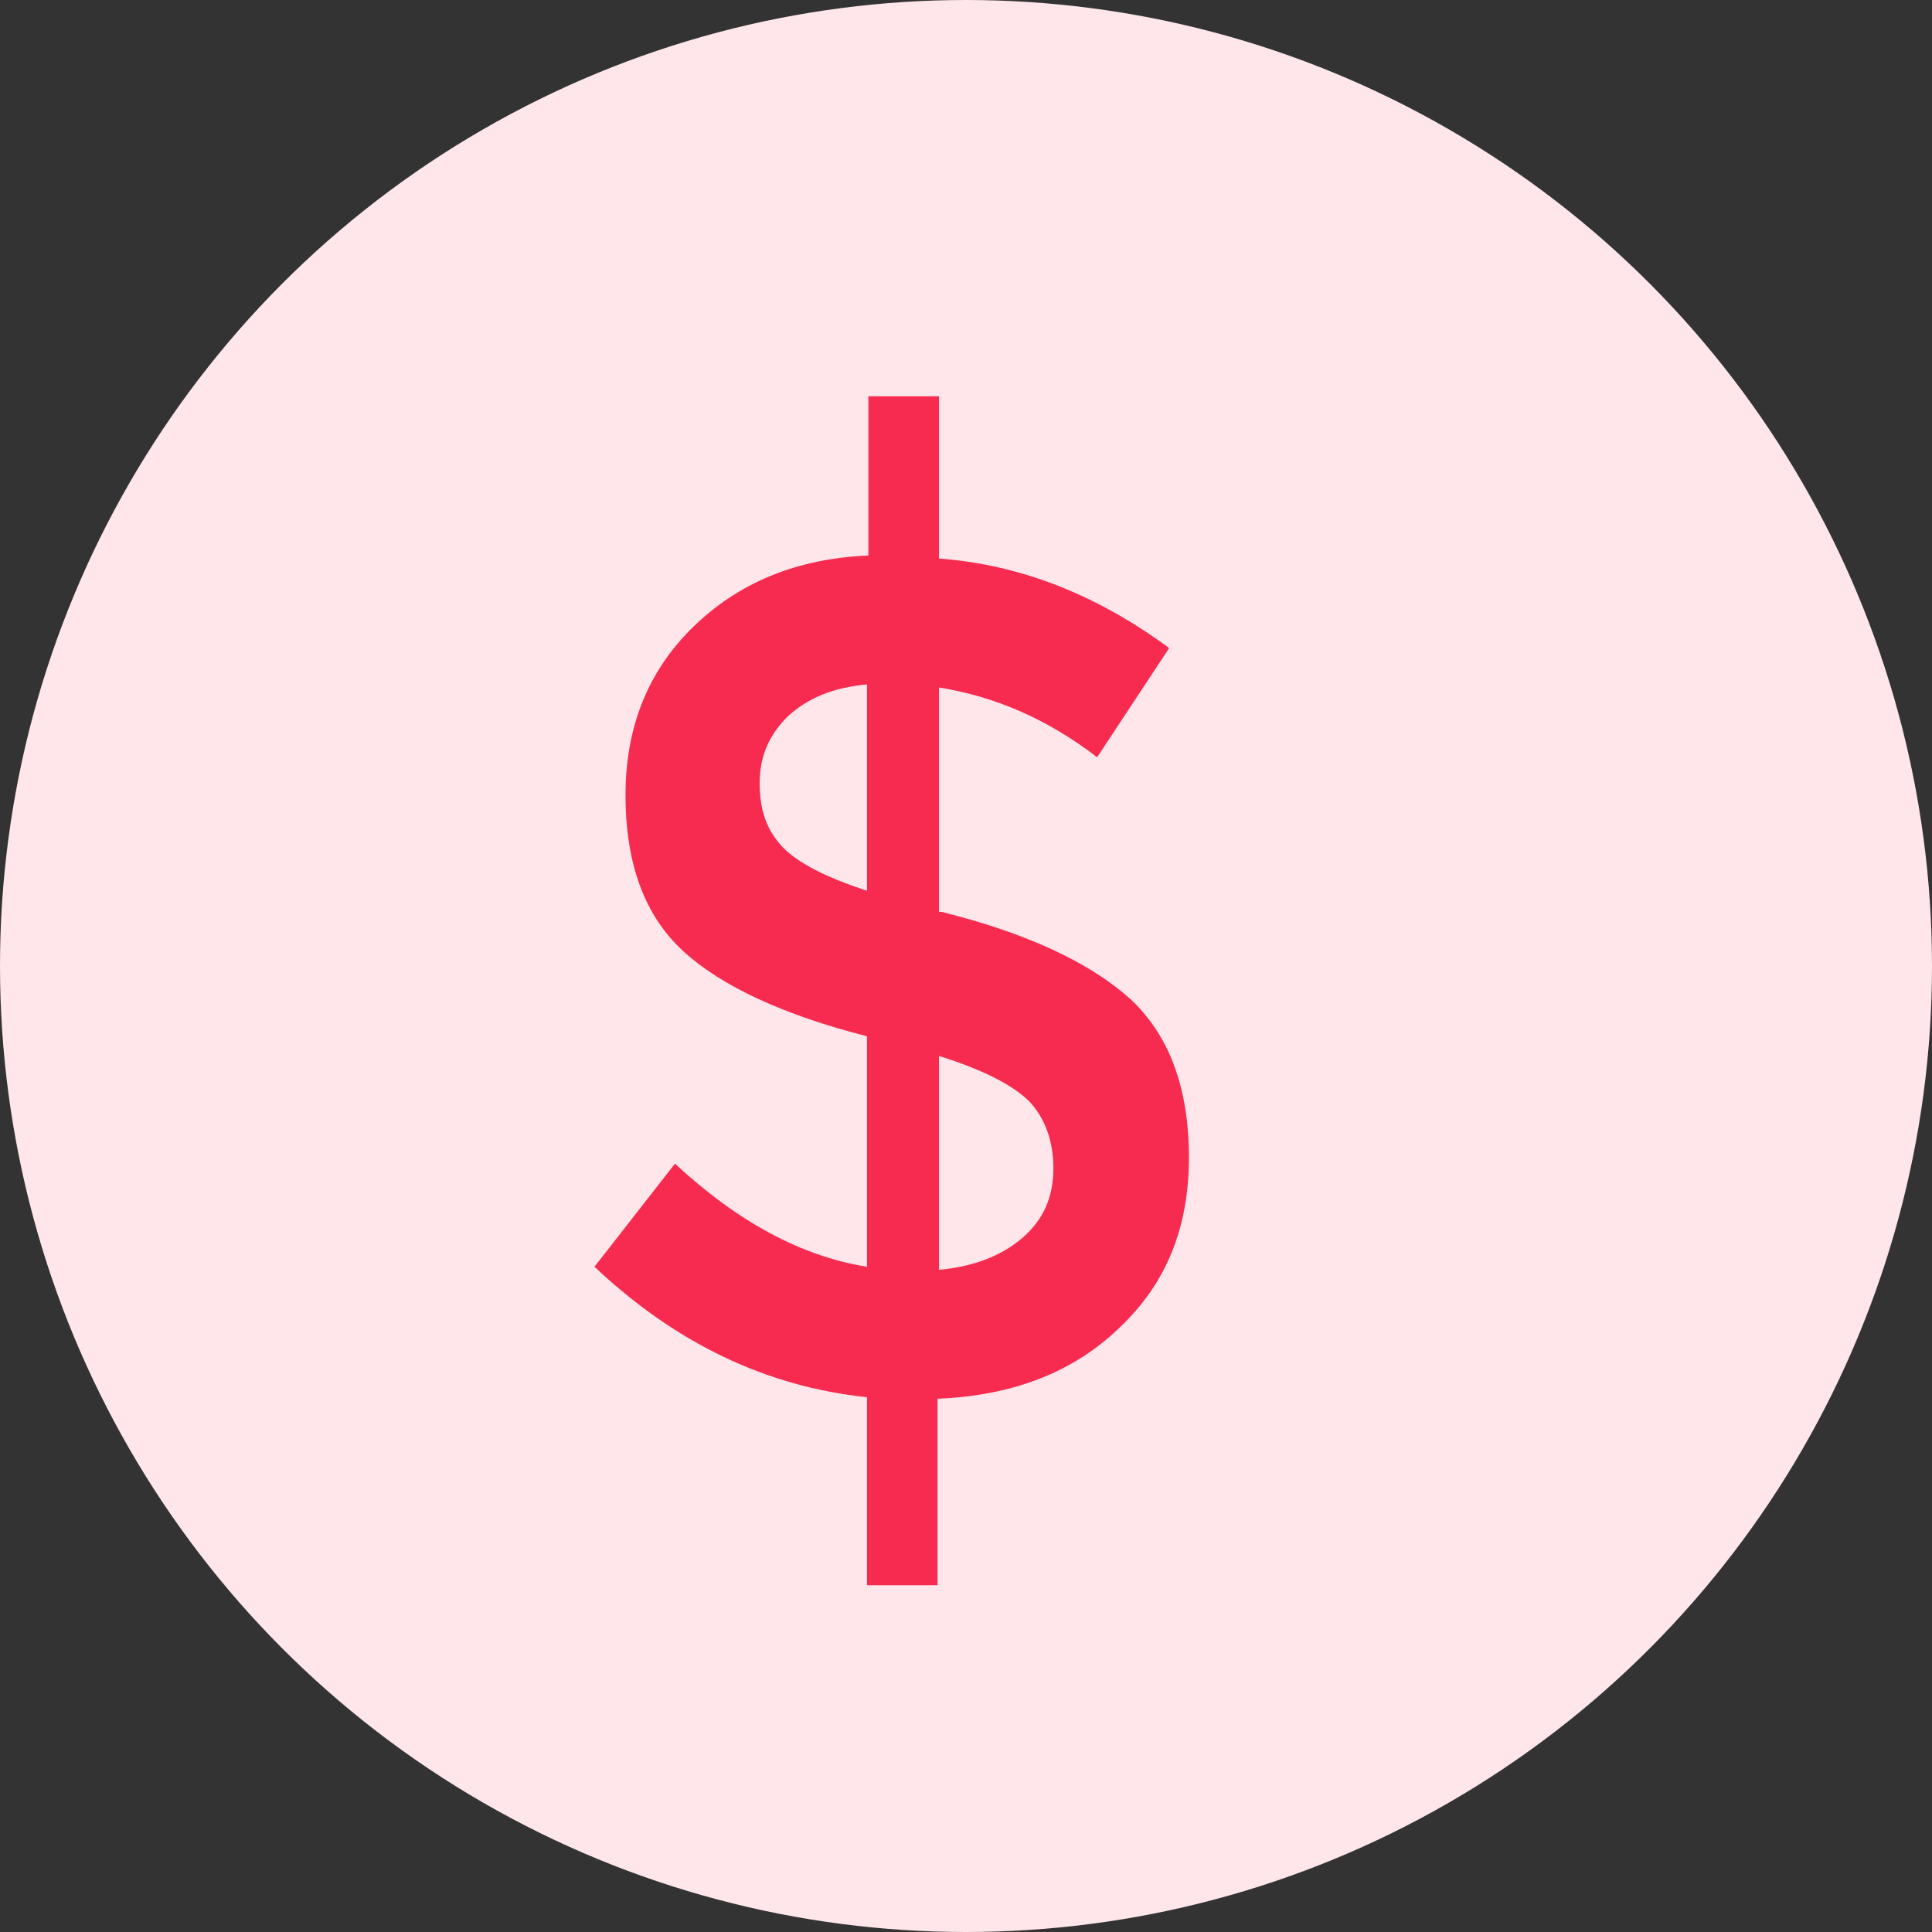 <svg width="39" height="39" viewBox="0 0 39 39" fill="none" xmlns="http://www.w3.org/2000/svg">
<rect x="0" y="0" width="39" height="39" fill="#333333" stroke="none"/>
<circle cx="19.5" cy="19.5" r="19.5" fill="#FEE6EA"/>
<path d="M17.501 32V28.204C15.449 27.99 13.625 27.102 12 25.571L13.625 23.49C14.879 24.653 16.162 25.357 17.501 25.571V20.918C15.819 20.49 14.565 19.908 13.796 19.204C13.026 18.5 12.627 17.459 12.627 16.051C12.627 14.674 13.083 13.541 13.995 12.653C14.907 11.765 16.076 11.275 17.53 11.214V8H18.955V11.275C20.608 11.398 22.147 12.01 23.601 13.082L22.147 15.286C21.15 14.52 20.095 14.061 18.955 13.878V18.408H19.012C20.722 18.837 21.976 19.418 22.803 20.153C23.601 20.888 24 21.959 24 23.367C24 24.776 23.544 25.908 22.603 26.796C21.691 27.684 20.466 28.174 18.926 28.235V32H17.501ZM15.905 14.459C15.534 14.826 15.335 15.255 15.335 15.806C15.335 16.357 15.477 16.755 15.791 17.092C16.076 17.398 16.646 17.704 17.501 17.98V13.816C16.817 13.878 16.304 14.092 15.905 14.459ZM20.637 24.99C21.064 24.622 21.264 24.163 21.264 23.582C21.264 23.031 21.093 22.571 20.779 22.235C20.437 21.898 19.838 21.592 18.955 21.316V25.633C19.639 25.571 20.209 25.357 20.637 24.99Z" fill="#F72B50"/>
</svg>
